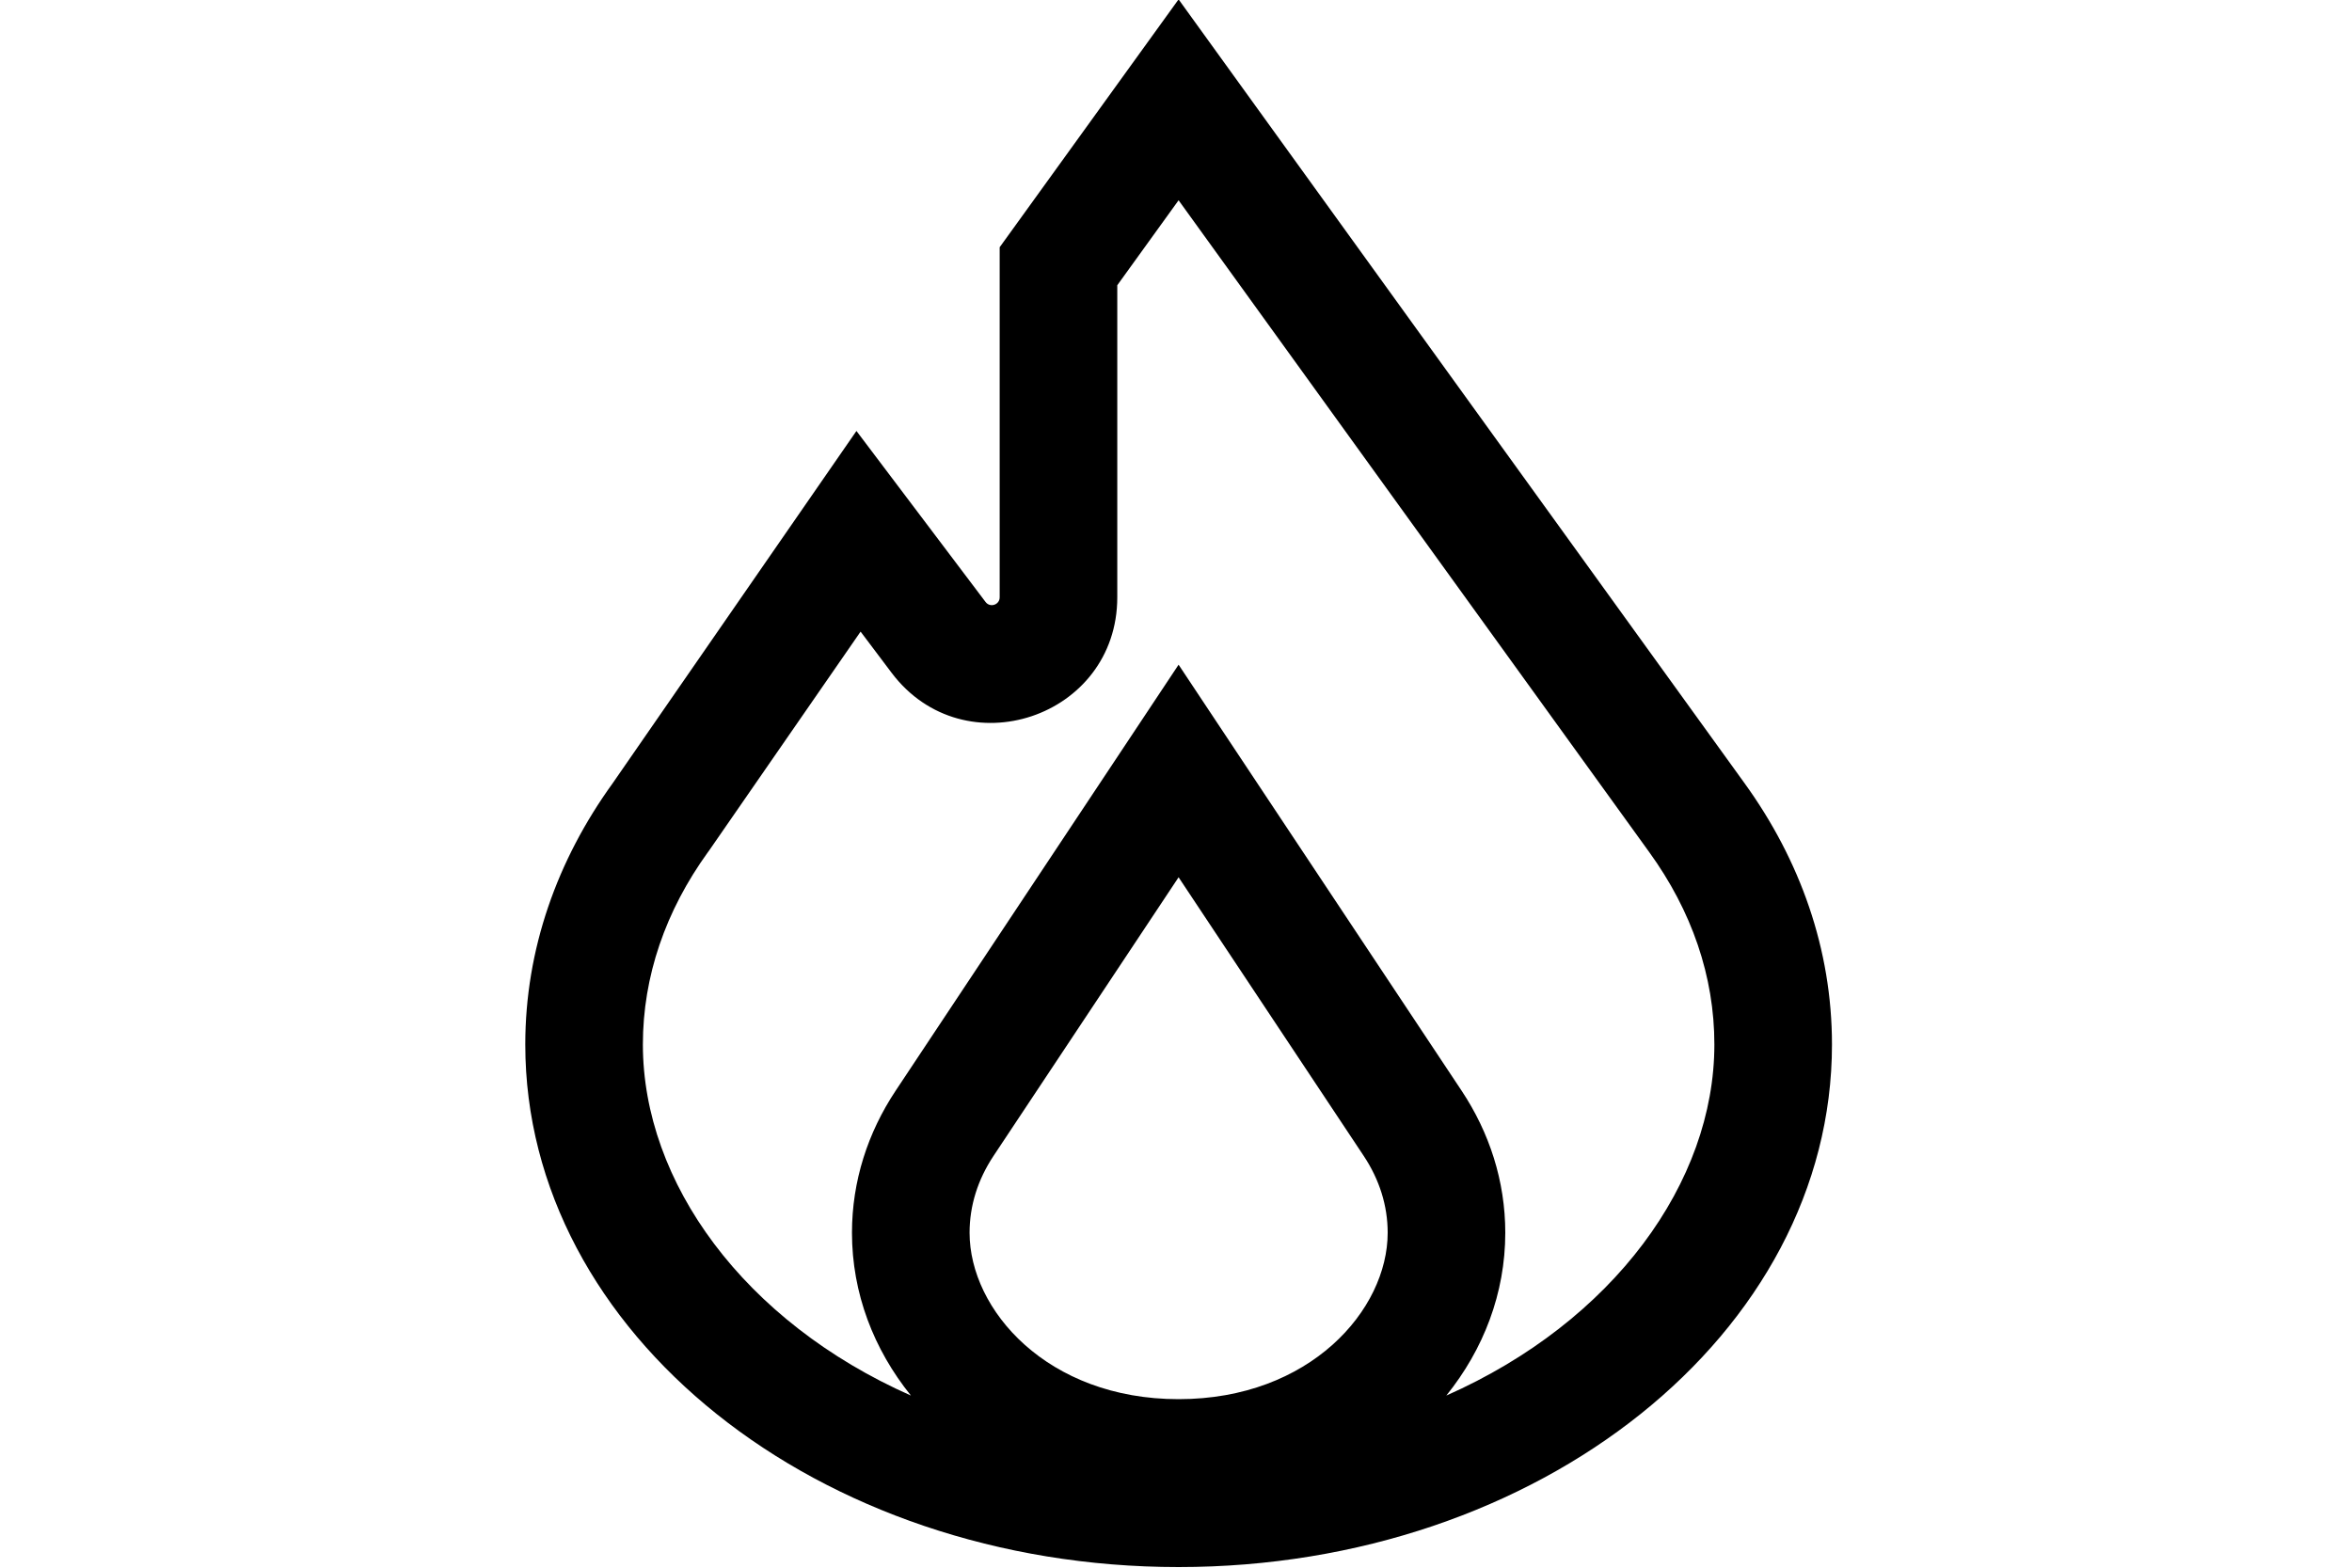 <svg width="30" height="20" viewBox="0 0 30 20" fill="none" xmlns="http://www.w3.org/2000/svg">
<path fill-rule="evenodd" clip-rule="evenodd" d="M15.033 2.555L21.036 10.871C21.579 11.621 21.867 12.457 21.867 13.325C21.867 15.081 20.581 16.86 18.448 17.804C18.922 17.216 19.2 16.5 19.2 15.727C19.2 15.067 18.997 14.448 18.643 13.915L15.033 8.48L11.424 13.915C11.07 14.448 10.867 15.067 10.867 15.727C10.867 16.5 11.145 17.216 11.619 17.804C9.486 16.86 8.2 15.081 8.2 13.325C8.2 12.457 8.488 11.621 9.03 10.871L9.04 10.858L10.977 8.058L11.373 8.584C12.298 9.809 14.251 9.155 14.251 7.62V3.639L15.033 2.555ZM12.571 7.68L10.924 5.498L7.815 9.992C7.106 10.973 6.7 12.111 6.7 13.325C6.7 17.007 10.431 19.992 15.033 19.992C19.636 19.992 23.367 17.007 23.367 13.325C23.367 12.111 22.961 10.973 22.252 9.992L15.033 -0.008L12.751 3.154V7.62C12.751 7.716 12.629 7.757 12.571 7.68ZM15.033 11.192L17.394 14.746C17.596 15.05 17.7 15.383 17.7 15.727C17.7 16.71 16.71 17.85 15.033 17.85C13.357 17.85 12.367 16.71 12.367 15.727C12.367 15.383 12.471 15.05 12.673 14.746L15.033 11.192Z" fill="currentColor" />
</svg>
